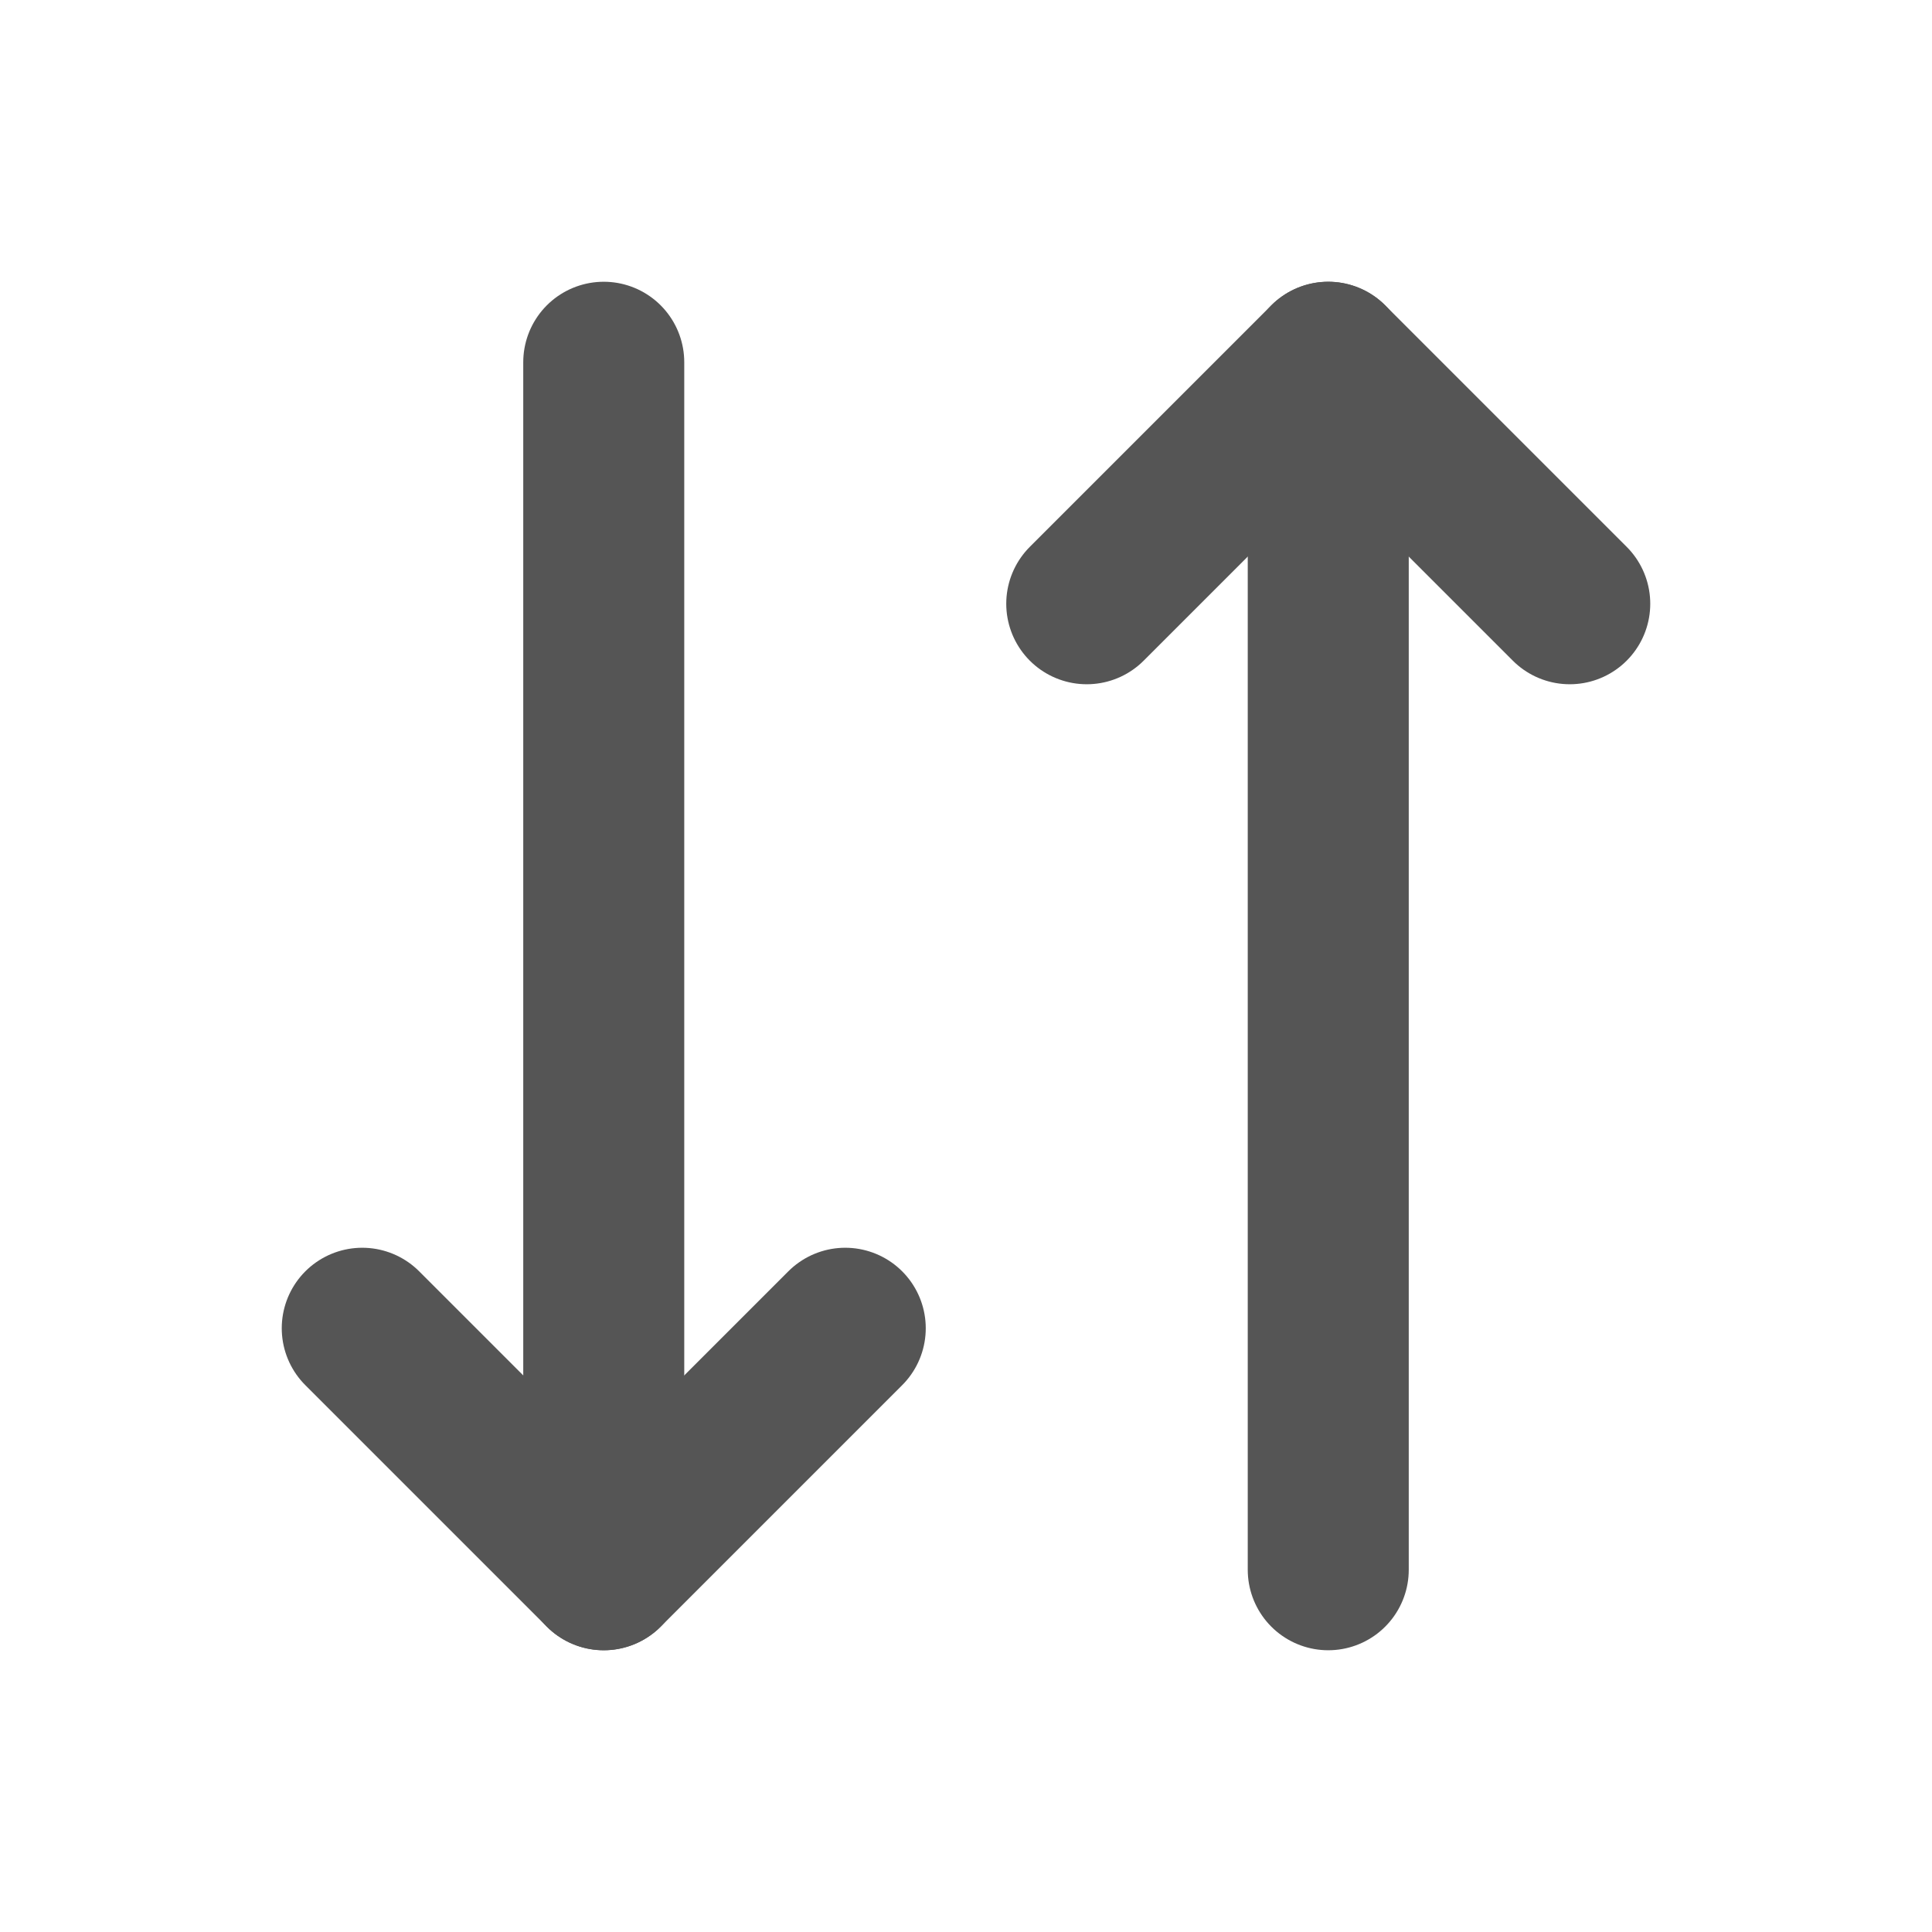 <svg width="24" height="24" viewBox="0 0 24 24" fill="none" xmlns="http://www.w3.org/2000/svg">
<g id="ArrowsDownUp">
<path id="Vector" d="M10.5 16.5L7.5 19.5L4.5 16.5" stroke="#555555" stroke-width="2" stroke-linecap="round" stroke-linejoin="round"/>
<path id="Vector_2" d="M7.5 4.5V19.5" stroke="#555555" stroke-width="2" stroke-linecap="round" stroke-linejoin="round"/>
<path id="Vector_3" d="M13.5 7.5L16.5 4.5L19.5 7.5" stroke="#555555" stroke-width="2" stroke-linecap="round" stroke-linejoin="round"/>
<path id="Vector_4" d="M16.5 19.5V4.5" stroke="#555555" stroke-width="2" stroke-linecap="round" stroke-linejoin="round"/>
</g>
</svg>
